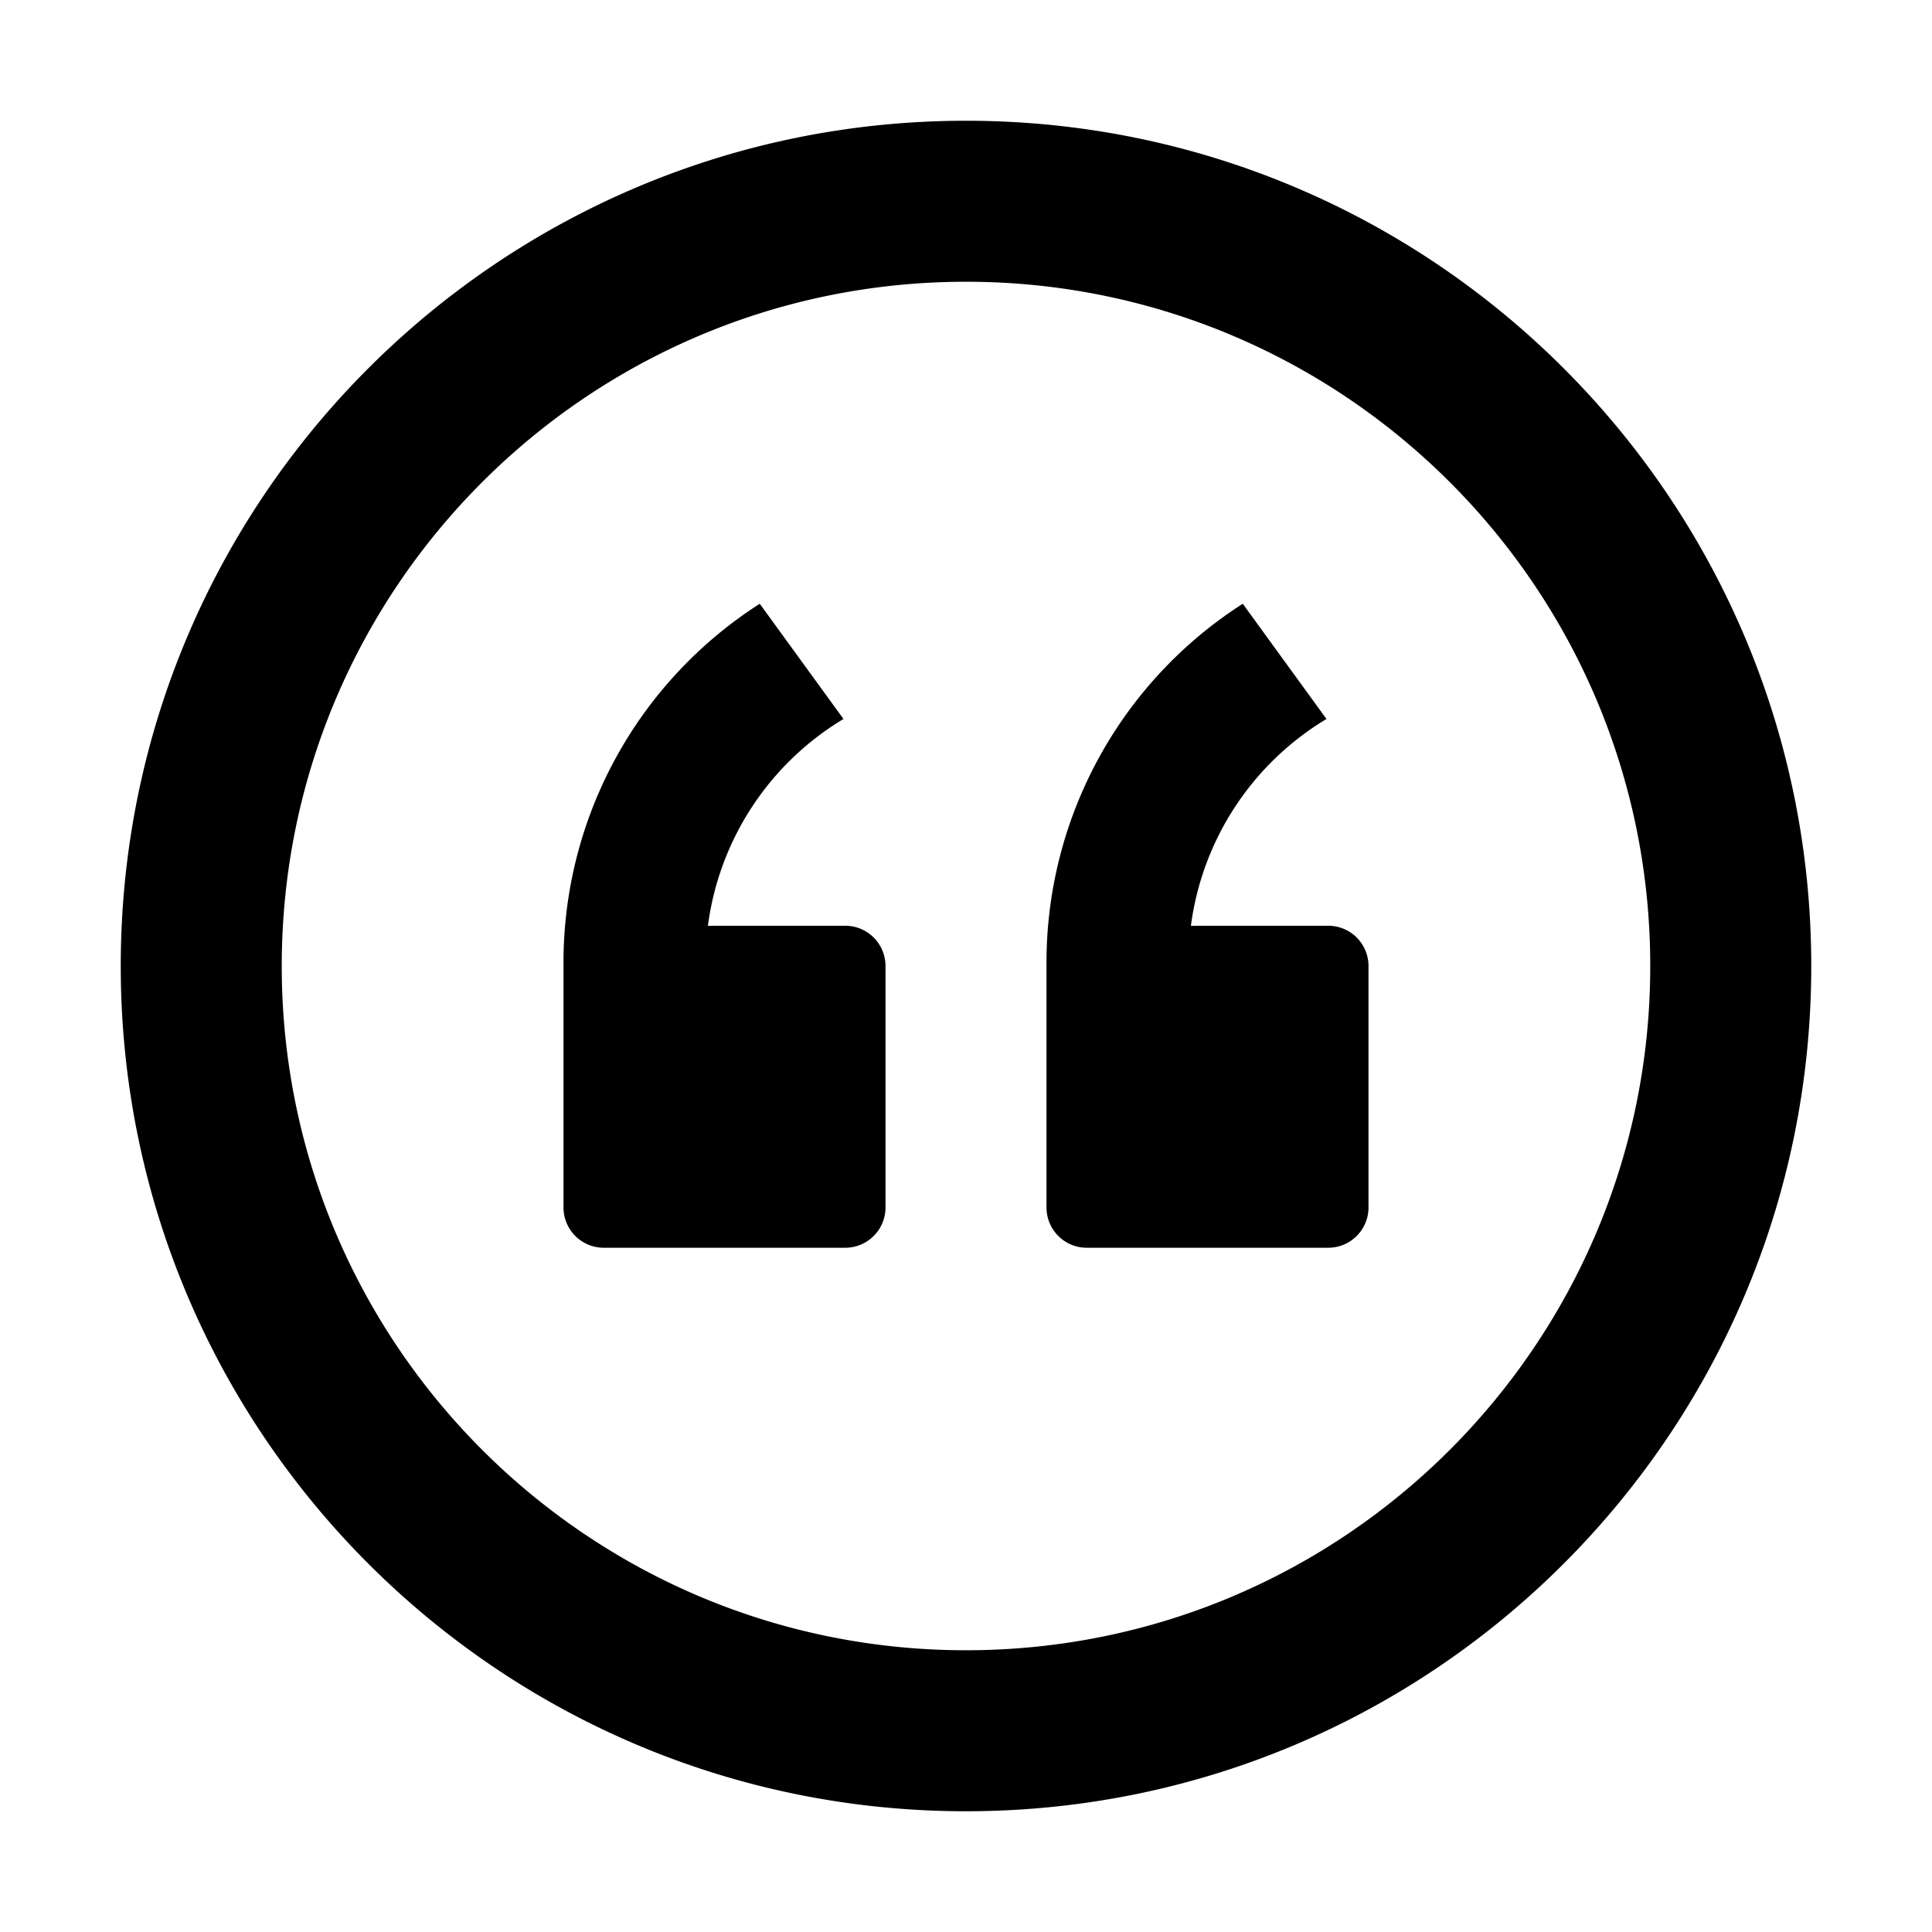 <?xml version="1.0" standalone="no"?><!DOCTYPE svg PUBLIC "-//W3C//DTD SVG 1.1//EN" "http://www.w3.org/Graphics/SVG/1.1/DTD/svg11.dtd"><svg t="1597737454518" class="icon" viewBox="0 0 1024 1024" version="1.1" xmlns="http://www.w3.org/2000/svg" p-id="3938" xmlns:xlink="http://www.w3.org/1999/xlink" width="200" height="200"><defs><style type="text/css"></style></defs><path d="M512 64c247.424 0 448 200.576 448 448s-200.576 448-448 448S64 759.424 64 512 264.576 64 512 64z m0 85.333C311.701 149.333 149.333 311.701 149.333 512s162.368 362.667 362.667 362.667 362.667-162.368 362.667-362.667S712.299 149.333 512 149.333z m-109.312 170.667l44.373 61.077a150.635 150.635 0 0 0-71.851 109.611L448 490.667a21.333 21.333 0 0 1 21.333 21.333v128a21.333 21.333 0 0 1-21.333 21.333h-128a21.333 21.333 0 0 1-21.333-21.333v-129.792A225.707 225.707 0 0 1 402.688 320z m256 0l44.373 61.077a150.635 150.635 0 0 0-71.851 109.611L704 490.667a21.333 21.333 0 0 1 21.333 21.333v128a21.333 21.333 0 0 1-21.333 21.333h-128a21.333 21.333 0 0 1-21.333-21.333v-129.792A225.707 225.707 0 0 1 658.688 320z" p-id="3939"></path></svg>